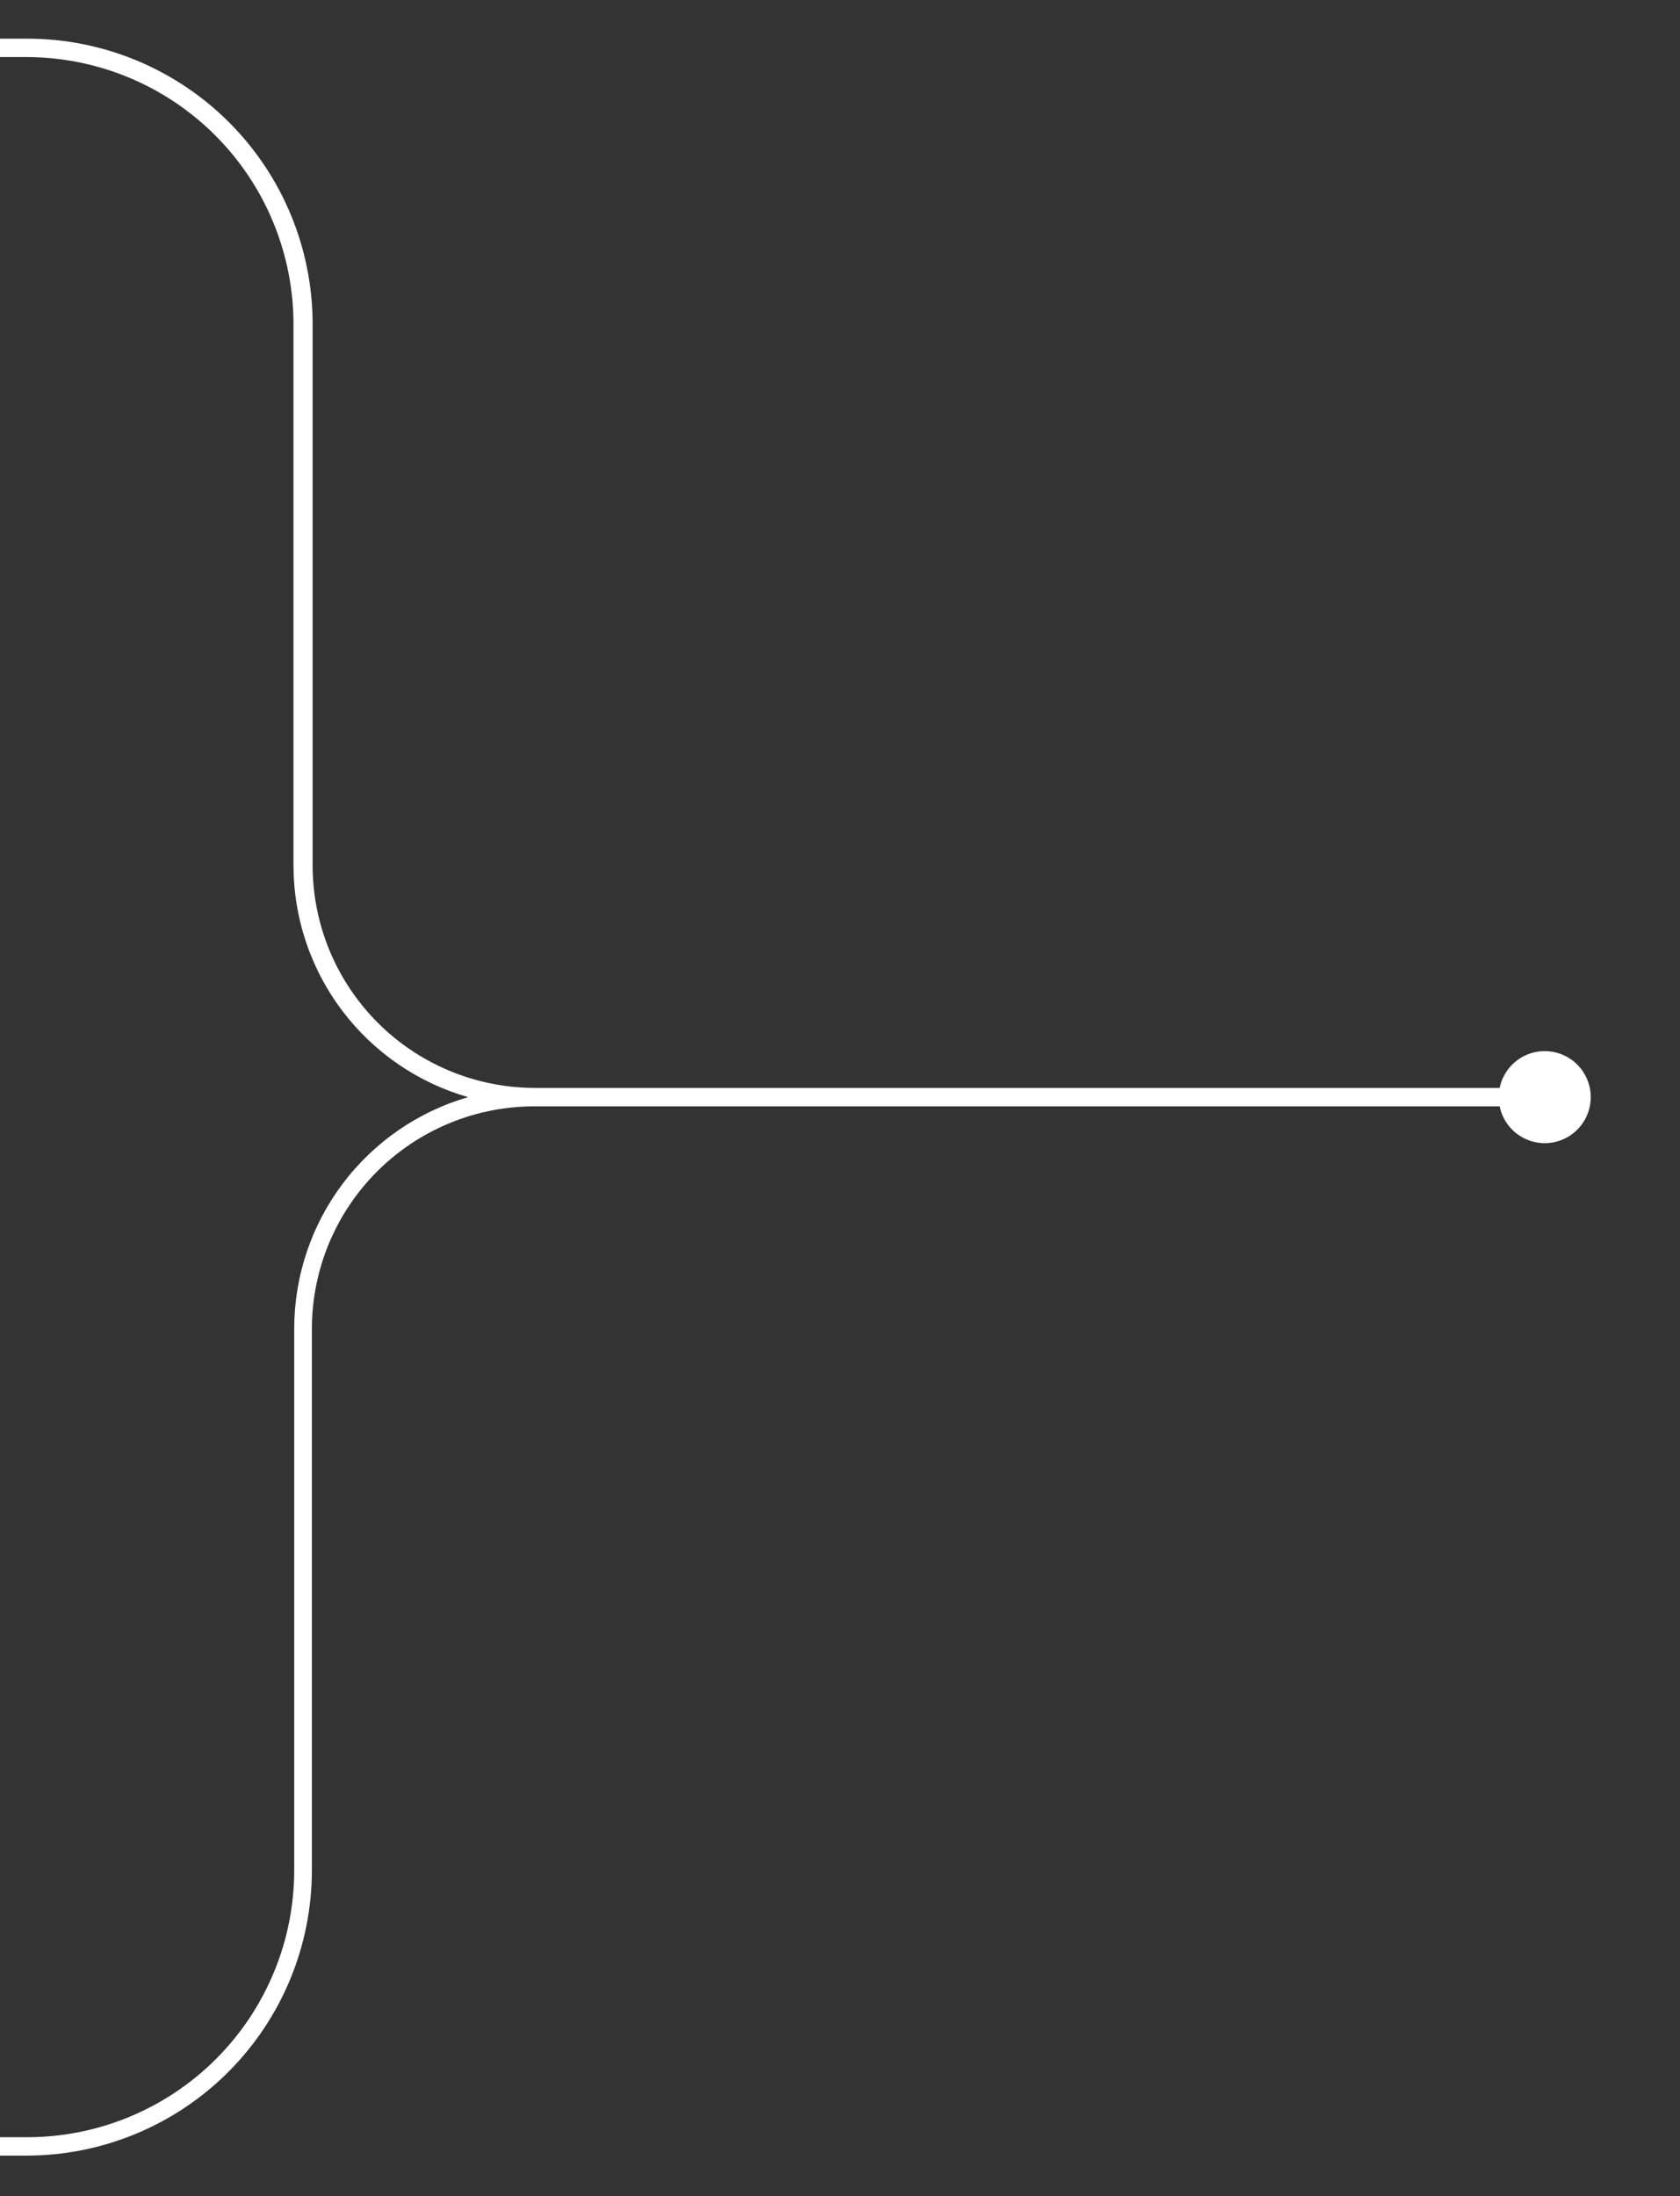 <svg width="466" height="609" viewBox="0 0 466 609" fill="none" xmlns="http://www.w3.org/2000/svg">
<rect x="0" y="0" width="466" height="609" fill="#333333" stroke="none"/>
<path d="M-104.716 582.455C-103.986 582.455 -103.26 582.519 -102.539 582.642C-101.821 582.765 -101.115 582.951 -100.43 583.197C-99.74 583.439 -99.082 583.744 -98.443 584.101C-97.809 584.458 -97.206 584.87 -96.643 585.33C-96.076 585.794 -95.553 586.297 -95.073 586.852C-94.597 587.403 -94.169 587.99 -93.788 588.613C-93.412 589.239 -93.091 589.893 -92.825 590.571C-92.559 591.253 -92.353 591.951 -92.206 592.665H7.593C8.802 592.665 10.011 592.633 11.22 592.574C12.434 592.514 13.639 592.423 14.844 592.304C16.05 592.185 17.251 592.034 18.448 591.856C19.646 591.678 20.839 591.471 22.029 591.233C23.214 590.996 24.396 590.73 25.573 590.437C26.747 590.143 27.913 589.818 29.07 589.465C30.232 589.112 31.382 588.732 32.52 588.323C33.661 587.915 34.791 587.479 35.91 587.015C37.028 586.551 38.134 586.063 39.228 585.544C40.322 585.025 41.405 584.481 42.471 583.91C43.542 583.339 44.597 582.741 45.635 582.118C46.67 581.496 47.693 580.846 48.7 580.176C49.707 579.502 50.699 578.804 51.67 578.082C52.645 577.36 53.597 576.615 54.536 575.846C55.472 575.081 56.388 574.288 57.284 573.475C58.184 572.662 59.06 571.826 59.917 570.969C60.773 570.113 61.606 569.237 62.419 568.34C63.235 567.44 64.024 566.525 64.793 565.589C65.563 564.653 66.308 563.698 67.03 562.726C67.751 561.755 68.445 560.764 69.119 559.757C69.793 558.75 70.439 557.727 71.066 556.688C71.688 555.649 72.283 554.594 72.854 553.528C73.425 552.461 73.972 551.379 74.487 550.285C75.007 549.19 75.499 548.084 75.962 546.962C76.426 545.844 76.862 544.714 77.271 543.576C77.679 542.434 78.06 541.284 78.413 540.127C78.766 538.969 79.087 537.799 79.38 536.626C79.677 535.452 79.943 534.271 80.181 533.081C80.415 531.896 80.625 530.702 80.803 529.505C80.982 528.307 81.129 527.106 81.248 525.901C81.371 524.695 81.458 523.486 81.517 522.277C81.581 521.068 81.608 519.858 81.608 518.645V368.413C81.612 366.617 81.684 364.825 81.83 363.037C81.977 361.249 82.195 359.469 82.485 357.696C82.774 355.924 83.131 354.168 83.563 352.427C83.995 350.682 84.495 348.962 85.062 347.257C85.633 345.556 86.271 343.879 86.973 342.229C87.679 340.58 88.448 338.958 89.28 337.368C90.117 335.783 91.013 334.228 91.972 332.71C92.932 331.195 93.951 329.72 95.029 328.285C96.108 326.85 97.242 325.462 98.435 324.118C99.625 322.774 100.866 321.481 102.162 320.236C103.455 318.995 104.799 317.806 106.186 316.672C107.578 315.534 109.013 314.46 110.488 313.437C111.967 312.418 113.482 311.458 115.036 310.562C116.59 309.666 118.176 308.829 119.798 308.06C121.419 307.291 123.069 306.585 124.75 305.951C126.427 305.313 128.128 304.746 129.849 304.246C128.124 303.751 126.415 303.184 124.734 302.553C123.049 301.919 121.396 301.221 119.77 300.452C118.144 299.687 116.551 298.854 114.992 297.962C113.43 297.066 111.912 296.11 110.429 295.091C108.946 294.072 107.507 292.998 106.111 291.864C104.715 290.73 103.367 289.541 102.067 288.3C100.77 287.059 99.522 285.766 98.328 284.422C97.131 283.078 95.993 281.69 94.906 280.255C93.824 278.82 92.801 277.345 91.838 275.826C90.874 274.308 89.97 272.753 89.134 271.164C88.293 269.574 87.52 267.952 86.81 266.299C86.105 264.645 85.462 262.968 84.891 261.263C84.316 259.558 83.813 257.834 83.381 256.089C82.945 254.345 82.584 252.584 82.29 250.812C82.001 249.036 81.779 247.255 81.632 245.463C81.486 243.671 81.41 241.875 81.406 240.079V89.843C81.406 88.634 81.374 87.429 81.311 86.219C81.251 85.014 81.16 83.809 81.041 82.603C80.922 81.402 80.772 80.201 80.593 79.007C80.415 77.81 80.209 76.621 79.971 75.435C79.737 74.249 79.471 73.072 79.174 71.898C78.881 70.725 78.559 69.563 78.207 68.405C77.858 67.248 77.477 66.102 77.069 64.964C76.66 63.826 76.228 62.696 75.764 61.582C75.3 60.464 74.813 59.358 74.297 58.267C73.778 57.173 73.235 56.094 72.668 55.028C72.097 53.961 71.502 52.911 70.879 51.872C70.261 50.837 69.615 49.814 68.945 48.807C68.271 47.804 67.577 46.813 66.859 45.841C66.138 44.87 65.396 43.919 64.631 42.983C63.866 42.047 63.077 41.131 62.264 40.235C61.455 39.339 60.623 38.463 59.77 37.606C58.914 36.75 58.041 35.917 57.145 35.101C56.253 34.288 55.337 33.499 54.406 32.73C53.474 31.96 52.522 31.215 51.551 30.494C50.584 29.772 49.596 29.074 48.593 28.4C47.59 27.726 46.567 27.08 45.532 26.453C44.497 25.831 43.447 25.232 42.384 24.661C41.318 24.09 40.239 23.543 39.149 23.024C38.059 22.504 36.952 22.009 35.838 21.545C34.724 21.081 33.598 20.641 32.46 20.229C31.322 19.82 30.176 19.436 29.023 19.083C27.865 18.73 26.703 18.401 25.53 18.103C24.36 17.806 23.178 17.54 21.997 17.299C20.811 17.057 19.622 16.846 18.425 16.668C17.231 16.486 16.03 16.331 14.829 16.208C13.627 16.085 12.422 15.994 11.216 15.927C10.007 15.863 8.798 15.832 7.593 15.824H-92.206C-92.314 16.335 -92.448 16.839 -92.615 17.334C-92.777 17.83 -92.976 18.309 -93.202 18.781C-93.424 19.253 -93.677 19.709 -93.959 20.145C-94.24 20.585 -94.546 21.006 -94.879 21.41C-95.212 21.811 -95.569 22.191 -95.949 22.552C-96.326 22.909 -96.726 23.242 -97.147 23.551C-97.567 23.86 -98.007 24.142 -98.459 24.399C-98.915 24.653 -99.383 24.879 -99.867 25.078C-100.35 25.276 -100.842 25.446 -101.345 25.581C-101.849 25.72 -102.36 25.827 -102.876 25.902C-103.391 25.977 -103.911 26.021 -104.434 26.033C-104.953 26.041 -105.477 26.021 -105.996 25.97C-106.512 25.918 -107.027 25.835 -107.535 25.716C-108.046 25.601 -108.546 25.454 -109.037 25.28C-109.529 25.101 -110.005 24.895 -110.472 24.661C-110.936 24.427 -111.384 24.162 -111.82 23.872C-112.253 23.583 -112.665 23.266 -113.062 22.925C-113.458 22.584 -113.827 22.219 -114.18 21.83C-114.529 21.446 -114.854 21.037 -115.155 20.609C-115.452 20.185 -115.726 19.741 -115.972 19.277C-116.218 18.817 -116.436 18.345 -116.622 17.858C-116.808 17.37 -116.967 16.874 -117.094 16.367C-117.221 15.863 -117.316 15.348 -117.379 14.832C-117.443 14.313 -117.474 13.794 -117.474 13.274C-117.474 12.751 -117.443 12.231 -117.379 11.712C-117.316 11.197 -117.221 10.681 -117.094 10.178C-116.967 9.67 -116.808 9.175 -116.622 8.687C-116.436 8.199 -116.218 7.727 -115.972 7.267C-115.726 6.804 -115.452 6.363 -115.155 5.935C-114.854 5.507 -114.529 5.103 -114.18 4.714C-113.827 4.326 -113.454 3.961 -113.062 3.62C-112.665 3.279 -112.253 2.966 -111.82 2.672C-111.384 2.383 -110.936 2.121 -110.472 1.883C-110.005 1.649 -109.529 1.443 -109.037 1.265C-108.546 1.09 -108.046 0.944 -107.535 0.829C-107.027 0.71 -106.512 0.626 -105.996 0.575C-105.477 0.523 -104.953 0.503 -104.434 0.515C-103.911 0.523 -103.391 0.567 -102.876 0.642C-102.36 0.718 -101.849 0.825 -101.345 0.963C-100.842 1.098 -100.35 1.269 -99.867 1.467C-99.383 1.665 -98.915 1.891 -98.459 2.145C-98.007 2.403 -97.567 2.684 -97.147 2.993C-96.726 3.303 -96.326 3.636 -95.949 3.996C-95.569 4.353 -95.212 4.734 -94.879 5.134C-94.546 5.539 -94.24 5.959 -93.959 6.399C-93.677 6.835 -93.424 7.291 -93.202 7.763C-92.976 8.235 -92.777 8.715 -92.615 9.21C-92.448 9.706 -92.314 10.209 -92.206 10.721H7.593C8.885 10.721 10.178 10.752 11.474 10.816C12.767 10.883 14.055 10.979 15.344 11.105C16.633 11.232 17.917 11.391 19.198 11.581C20.478 11.775 21.755 11.998 23.024 12.247C24.293 12.501 25.557 12.787 26.81 13.1C28.067 13.417 29.316 13.762 30.553 14.139C31.794 14.515 33.023 14.92 34.24 15.36C35.458 15.796 36.667 16.26 37.864 16.755C39.058 17.251 40.243 17.778 41.413 18.329C42.582 18.884 43.736 19.467 44.878 20.078C46.02 20.688 47.146 21.327 48.256 21.993C49.366 22.659 50.461 23.353 51.539 24.07C52.614 24.788 53.672 25.534 54.711 26.307C55.754 27.08 56.773 27.873 57.772 28.697C58.775 29.518 59.754 30.363 60.714 31.231C61.673 32.103 62.609 32.995 63.525 33.911C64.441 34.827 65.333 35.763 66.201 36.722C67.073 37.682 67.918 38.661 68.739 39.66C69.559 40.663 70.356 41.682 71.129 42.721C71.898 43.764 72.644 44.822 73.365 45.897C74.083 46.975 74.777 48.066 75.443 49.176C76.109 50.286 76.748 51.412 77.358 52.554C77.969 53.696 78.552 54.853 79.103 56.023C79.658 57.193 80.181 58.378 80.677 59.572C81.176 60.769 81.64 61.974 82.076 63.196C82.512 64.413 82.921 65.642 83.297 66.883C83.674 68.12 84.019 69.369 84.332 70.622C84.649 71.879 84.935 73.143 85.185 74.412C85.438 75.681 85.66 76.957 85.851 78.238C86.041 79.519 86.204 80.803 86.331 82.092C86.457 83.377 86.552 84.669 86.616 85.962C86.683 87.254 86.715 88.551 86.715 89.843V240.079C86.719 242.093 86.818 244.099 87.02 246.106C87.219 248.108 87.516 250.098 87.912 252.073C88.305 254.047 88.797 255.998 89.383 257.925C89.966 259.852 90.648 261.747 91.417 263.607C92.191 265.466 93.047 267.286 93.999 269.062C94.946 270.838 95.981 272.563 97.099 274.236C98.217 275.913 99.415 277.527 100.691 279.085C101.964 280.643 103.316 282.138 104.735 283.562C106.159 284.989 107.649 286.341 109.204 287.622C110.758 288.902 112.372 290.104 114.045 291.226C115.714 292.348 117.439 293.382 119.211 294.338C120.987 295.29 122.803 296.154 124.659 296.931C126.518 297.708 128.409 298.39 130.336 298.981C132.263 299.572 134.21 300.067 136.184 300.464C138.159 300.864 140.145 301.165 142.152 301.372C144.154 301.578 146.164 301.685 148.178 301.693H415.972C416.079 301.181 416.213 300.678 416.38 300.182C416.547 299.691 416.741 299.207 416.967 298.735C417.193 298.263 417.443 297.811 417.724 297.371C418.006 296.931 418.315 296.511 418.648 296.106C418.977 295.706 419.334 295.325 419.714 294.968C420.095 294.608 420.492 294.275 420.912 293.965C421.332 293.656 421.772 293.375 422.228 293.117C422.68 292.863 423.152 292.637 423.632 292.439C424.115 292.241 424.607 292.07 425.111 291.935C425.614 291.797 426.126 291.689 426.641 291.614C427.156 291.539 427.676 291.495 428.199 291.487C428.719 291.475 429.242 291.495 429.761 291.547C430.281 291.598 430.792 291.686 431.304 291.801C431.811 291.915 432.311 292.062 432.802 292.237C433.294 292.415 433.77 292.621 434.238 292.855C434.702 293.093 435.154 293.355 435.586 293.644C436.018 293.938 436.434 294.251 436.827 294.592C437.223 294.937 437.596 295.298 437.945 295.686C438.294 296.075 438.619 296.479 438.92 296.907C439.217 297.335 439.491 297.779 439.737 298.239C439.983 298.699 440.201 299.171 440.387 299.659C440.573 300.147 440.732 300.642 440.859 301.15C440.986 301.653 441.081 302.169 441.144 302.684C441.208 303.203 441.24 303.723 441.24 304.246C441.24 304.766 441.208 305.285 441.144 305.804C441.081 306.324 440.986 306.835 440.859 307.339C440.732 307.846 440.573 308.342 440.387 308.83C440.201 309.317 439.983 309.789 439.737 310.253C439.491 310.713 439.217 311.157 438.92 311.581C438.619 312.009 438.294 312.418 437.945 312.802C437.596 313.191 437.223 313.556 436.827 313.897C436.434 314.238 436.018 314.555 435.586 314.844C435.154 315.134 434.702 315.399 434.238 315.633C433.77 315.867 433.294 316.073 432.802 316.252C432.311 316.43 431.811 316.573 431.304 316.692C430.792 316.807 430.281 316.89 429.761 316.942C429.242 316.993 428.719 317.013 428.199 317.005C427.676 316.993 427.156 316.949 426.641 316.874C426.126 316.799 425.614 316.692 425.111 316.553C424.607 316.418 424.115 316.248 423.632 316.049C423.152 315.855 422.68 315.625 422.228 315.372C421.772 315.114 421.332 314.832 420.912 314.523C420.492 314.214 420.095 313.881 419.714 313.524C419.334 313.163 418.977 312.782 418.648 312.382C418.315 311.982 418.006 311.557 417.724 311.121C417.443 310.681 417.193 310.225 416.967 309.753C416.741 309.282 416.547 308.802 416.38 308.306C416.213 307.811 416.079 307.307 415.972 306.796H148.178C146.16 306.8 144.146 306.899 142.136 307.097C140.129 307.299 138.135 307.592 136.157 307.989C134.178 308.385 132.224 308.873 130.293 309.46C128.358 310.047 126.463 310.729 124.599 311.498C122.732 312.271 120.912 313.135 119.132 314.087C117.351 315.038 115.623 316.073 113.946 317.195C112.269 318.317 110.647 319.515 109.089 320.795C107.527 322.076 106.032 323.428 104.604 324.855C103.177 326.283 101.825 327.774 100.54 329.336C99.26 330.894 98.058 332.512 96.936 334.189C95.814 335.866 94.776 337.594 93.824 339.375C92.873 341.151 92.008 342.975 91.235 344.838C90.458 346.702 89.776 348.597 89.189 350.528C88.602 352.459 88.111 354.413 87.714 356.392C87.318 358.37 87.016 360.365 86.818 362.371C86.616 364.381 86.513 366.395 86.509 368.413V518.645C86.509 519.938 86.477 521.23 86.414 522.519C86.35 523.811 86.255 525.1 86.128 526.388C85.998 527.673 85.839 528.954 85.653 530.234C85.462 531.511 85.24 532.784 84.986 534.052C84.737 535.321 84.451 536.582 84.138 537.835C83.825 539.088 83.48 540.333 83.103 541.57C82.727 542.807 82.322 544.036 81.89 545.253C81.454 546.47 80.99 547.676 80.494 548.869C79.999 550.063 79.475 551.244 78.924 552.414C78.373 553.583 77.79 554.737 77.184 555.879C76.573 557.017 75.939 558.143 75.273 559.253C74.61 560.363 73.921 561.454 73.203 562.528C72.485 563.602 71.744 564.661 70.975 565.7C70.206 566.739 69.412 567.758 68.592 568.757C67.771 569.76 66.93 570.739 66.062 571.699C65.198 572.654 64.306 573.594 63.394 574.506C62.482 575.422 61.546 576.314 60.591 577.186C59.631 578.054 58.656 578.899 57.657 579.72C56.662 580.544 55.643 581.337 54.604 582.11C53.569 582.883 52.514 583.629 51.44 584.347C50.365 585.068 49.275 585.762 48.169 586.428C47.063 587.094 45.937 587.732 44.799 588.347C43.661 588.958 42.507 589.541 41.341 590.096C40.172 590.651 38.994 591.178 37.801 591.674C36.607 592.173 35.402 592.641 34.185 593.077C32.972 593.517 31.742 593.926 30.509 594.302C29.272 594.683 28.027 595.028 26.775 595.345C25.522 595.662 24.261 595.952 22.996 596.205C21.727 596.463 20.455 596.685 19.178 596.879C17.897 597.074 16.617 597.236 15.332 597.363C14.043 597.494 12.755 597.593 11.466 597.66C10.174 597.728 8.885 597.764 7.593 597.768H-92.206C-92.369 598.557 -92.599 599.318 -92.904 600.059C-93.21 600.805 -93.578 601.51 -94.018 602.18C-94.454 602.854 -94.95 603.477 -95.509 604.056C-96.064 604.635 -96.667 605.158 -97.321 605.622C-97.975 606.086 -98.665 606.486 -99.395 606.819C-100.124 607.152 -100.878 607.414 -101.655 607.608C-102.436 607.799 -103.225 607.918 -104.026 607.961C-104.827 608.005 -105.623 607.973 -106.42 607.866C-107.213 607.755 -107.99 607.577 -108.752 607.323C-109.513 607.069 -110.242 606.748 -110.944 606.355C-111.642 605.963 -112.3 605.511 -112.915 604.995C-113.529 604.48 -114.088 603.909 -114.596 603.291C-115.103 602.668 -115.547 602.006 -115.932 601.3C-116.313 600.594 -116.626 599.861 -116.868 599.096C-117.114 598.335 -117.284 597.553 -117.379 596.757C-117.478 595.96 -117.498 595.163 -117.447 594.362C-117.391 593.561 -117.264 592.776 -117.062 591.999C-116.86 591.222 -116.586 590.472 -116.241 589.747C-115.9 589.025 -115.492 588.339 -115.016 587.689C-114.544 587.043 -114.013 586.444 -113.43 585.897C-112.843 585.35 -112.213 584.862 -111.535 584.434C-110.857 584.002 -110.143 583.641 -109.398 583.347C-108.653 583.054 -107.887 582.832 -107.098 582.681C-106.309 582.531 -105.516 582.455 -104.716 582.455Z" fill="white"/>
</svg>
